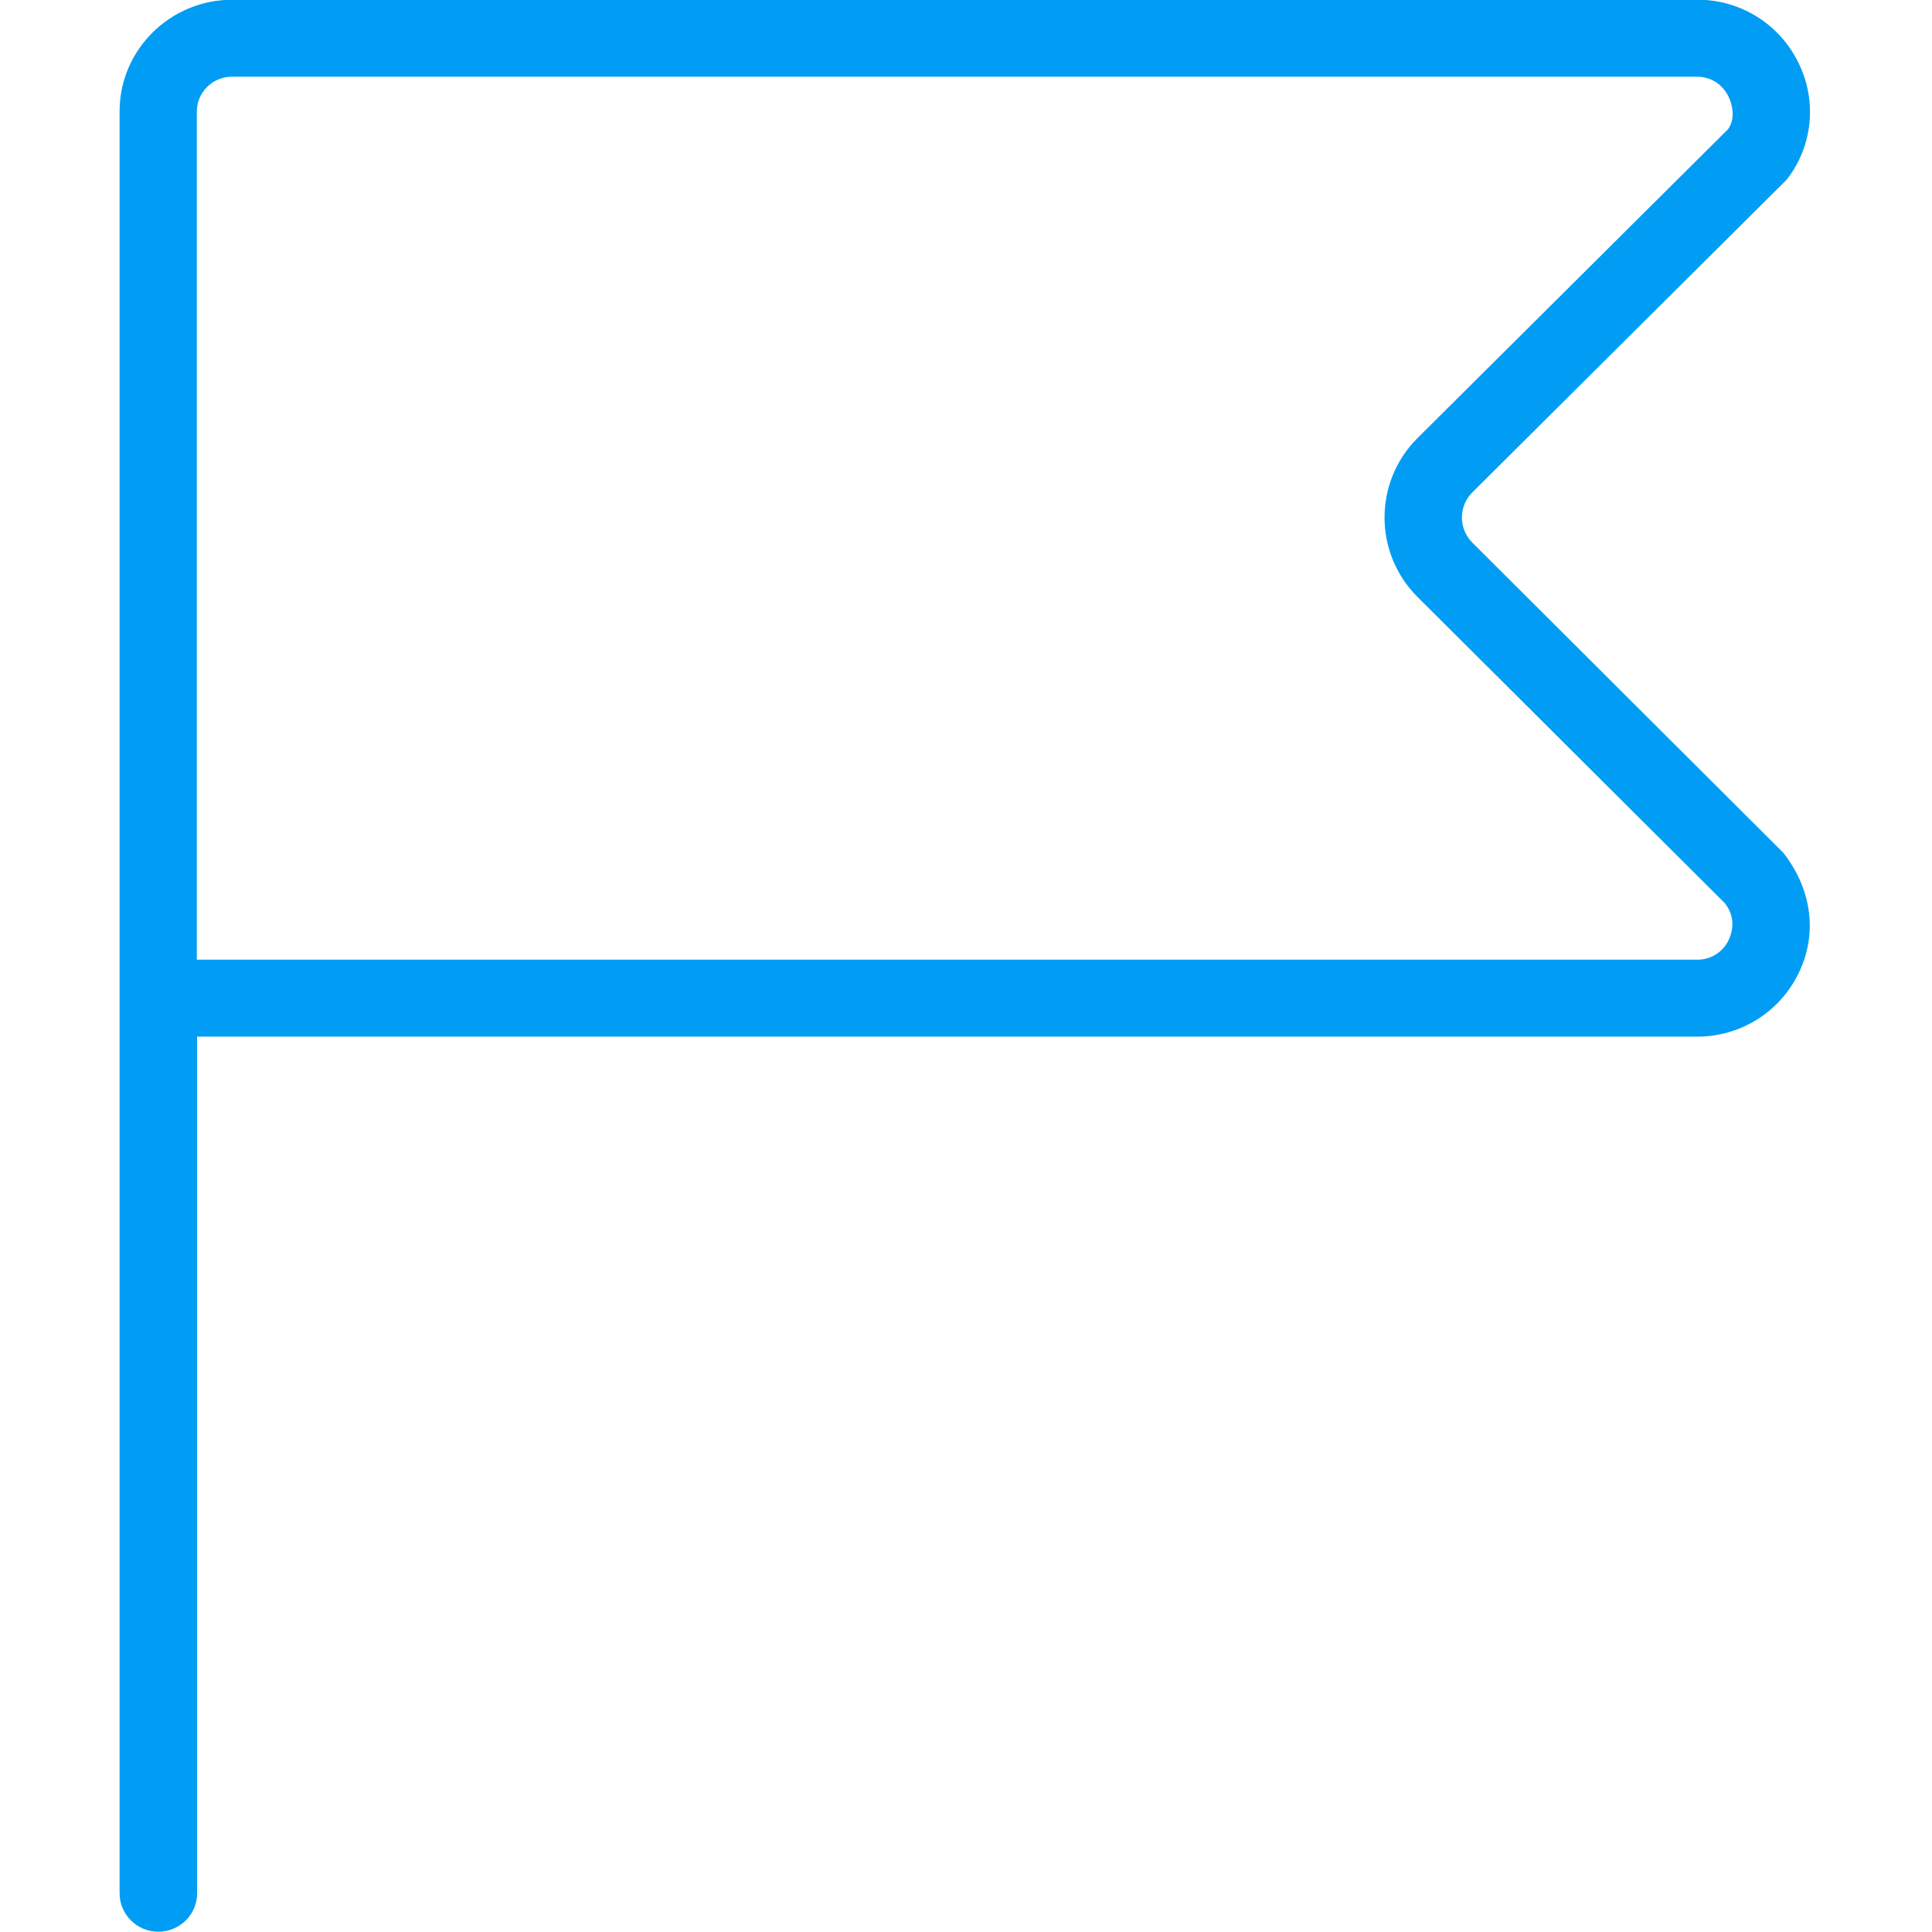 <?xml version="1.0" encoding="UTF-8"?>
<svg xmlns="http://www.w3.org/2000/svg" viewBox="0 0 702.8 702.8"><path fill="#019df4" fill-rule="evenodd" d="M628.8 342c-2.1 4.4-6.6 7.2-11.5 7.1H71.6V40.6c0-7 5.7-12.7 12.8-12.7h532.8c7.4 0 10.7 5.4 11.5 7.1 1.1 2.1 3 7.7-.1 12L515.5 159.5c-15.8 15.9-15.8 41.6 0 57.5l112 111.6c4.4 5.7 2.3 11.3 1.3 13.4zm-93.2-144.6c-5-5-5.1-13.1-.1-18.2L649.9 65.4c9.6-12.2 11.2-28.9 4.2-42.8-6.9-14-21.2-22.8-36.8-22.7H84.5c-22.6 0-41 18.2-41 40.6v648.2c0 7.7 6.3 14 14.1 14 7.7 0 14.1-6.2 14.1-13.9V377.1h545.6c15.7 0 29.8-8.7 36.8-22.7 7-14 5.4-30.4-5.4-44.2L535.6 197.4z" clip-rule="evenodd" style="fill: #019df4;"/></svg>
